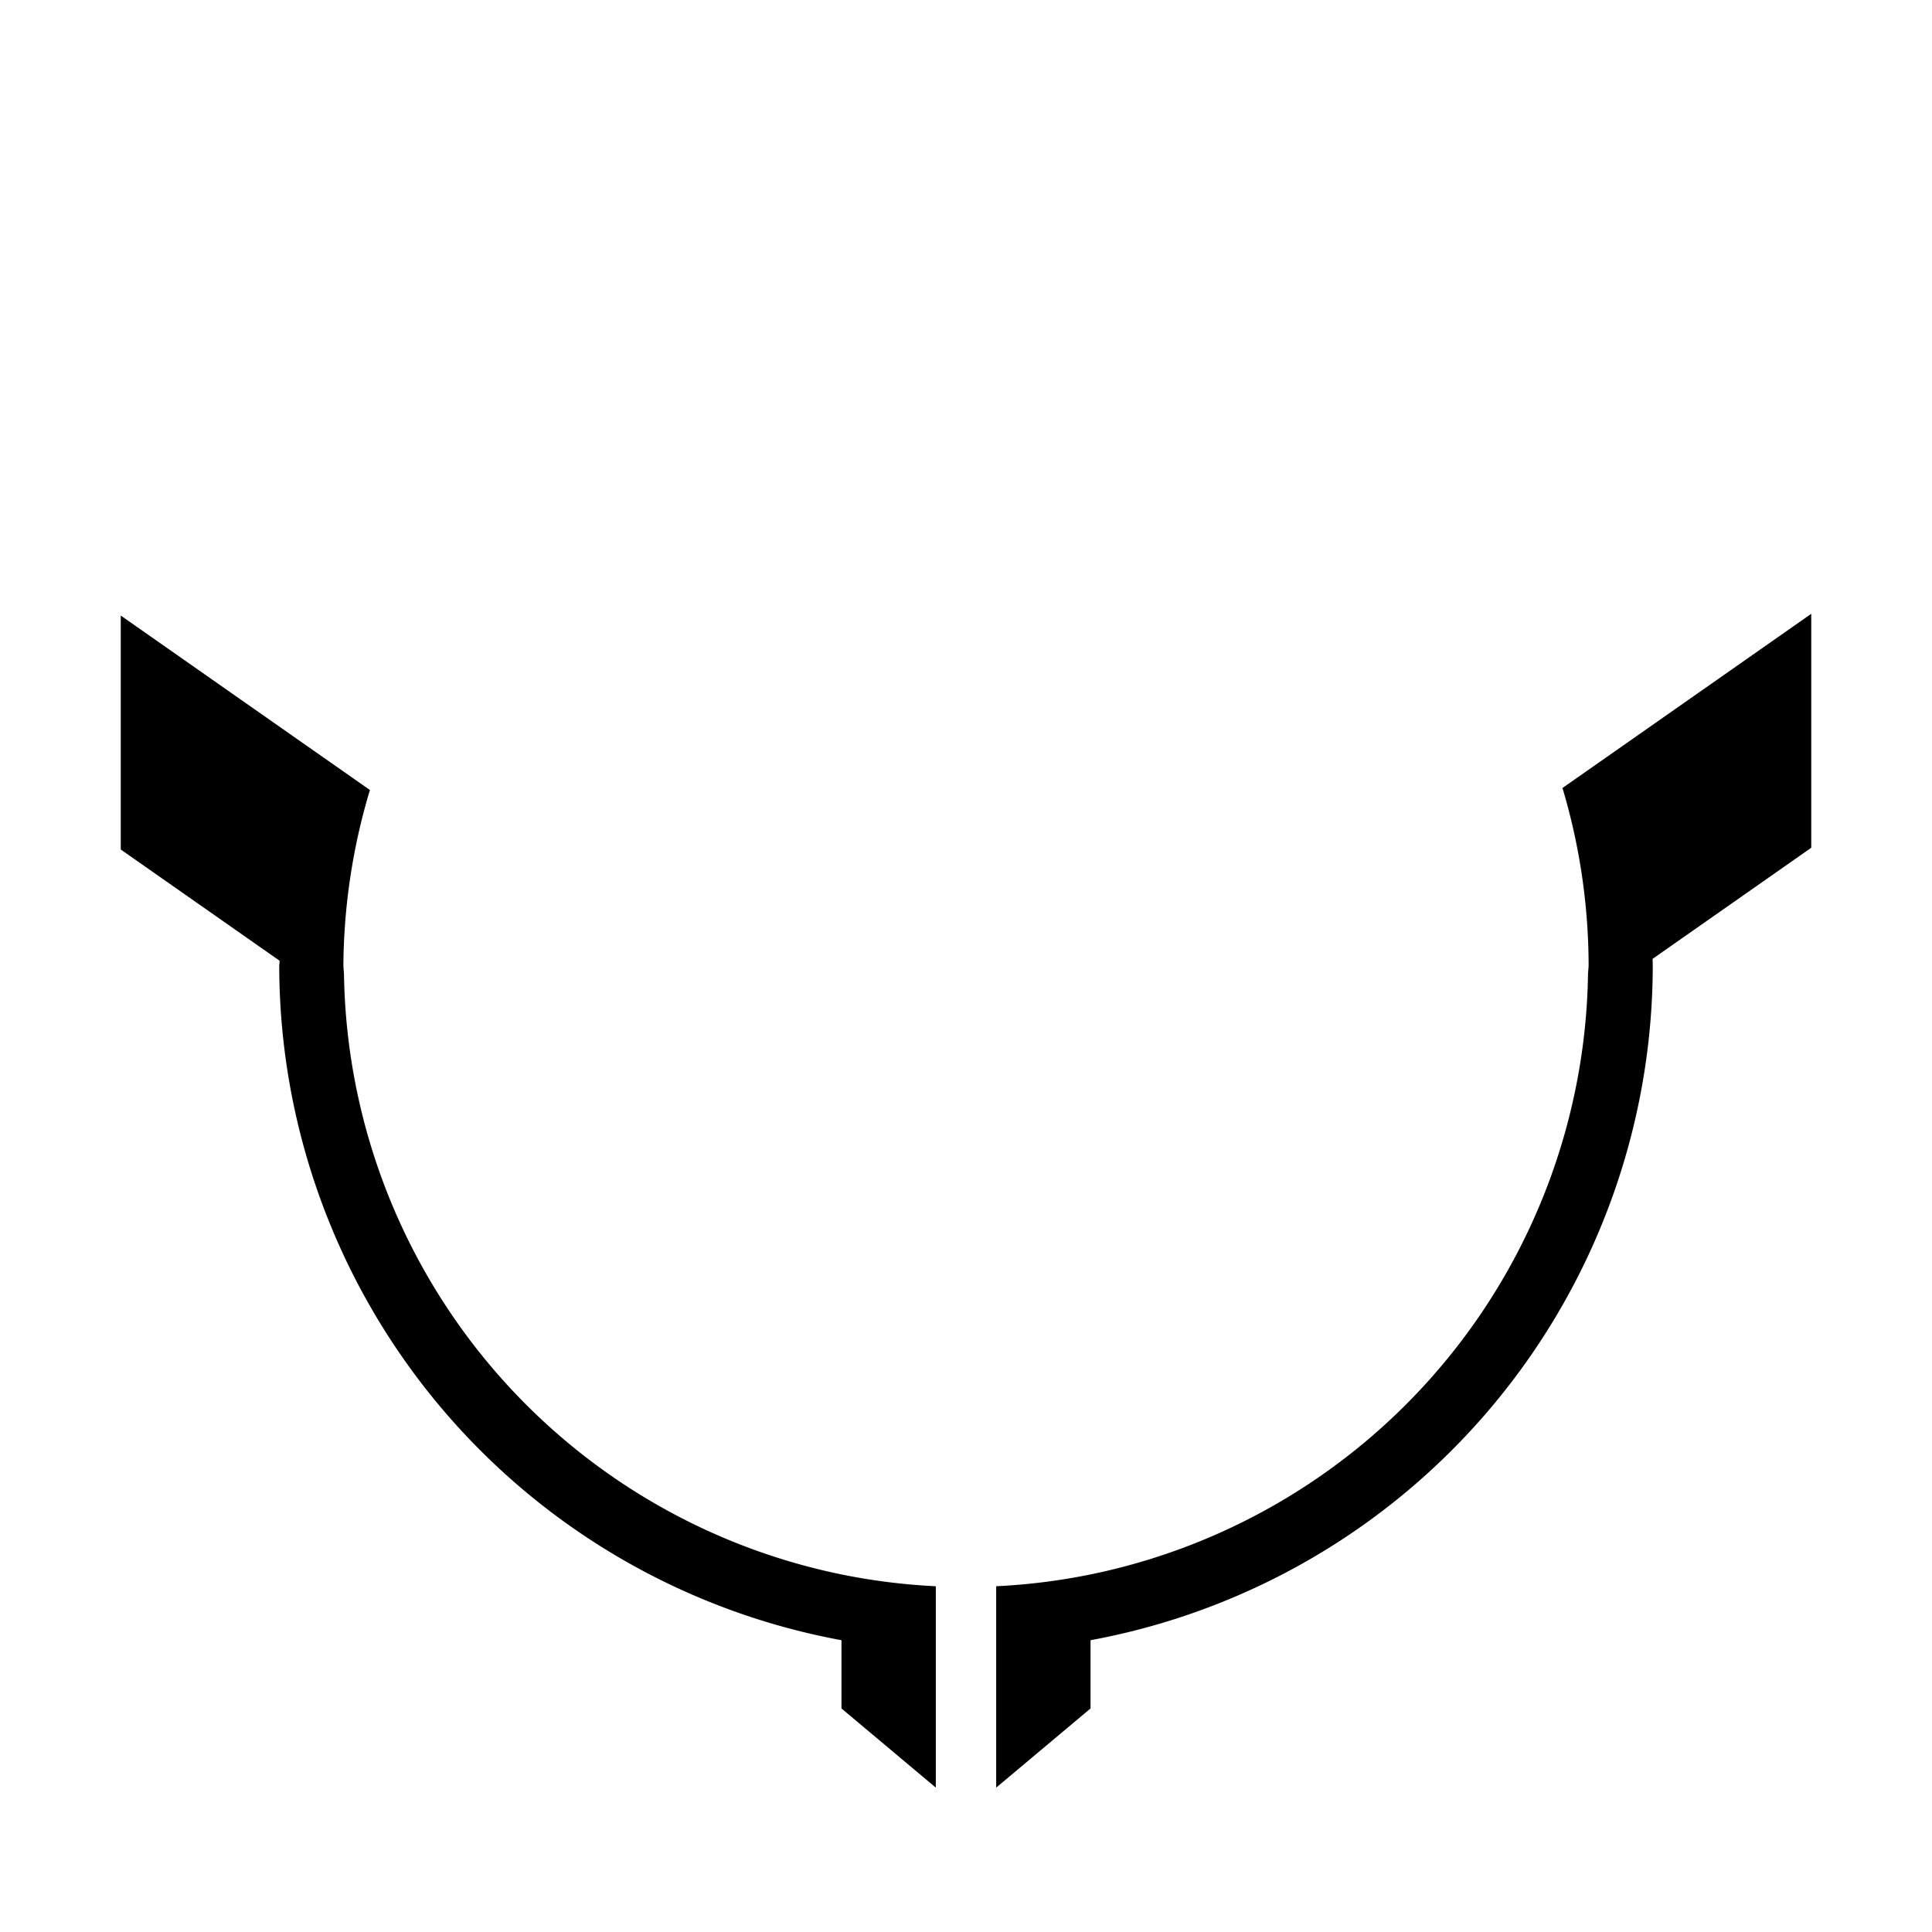 <?xml version="1.0" encoding="UTF-8" standalone="no"?>
<svg version="1.0" width="256" height="256" viewBox="0 0 256 256" id="svg1" xmlns="http://www.w3.org/2000/svg" xmlns:svg="http://www.w3.org/2000/svg">
	<g style="fill:currentcolor" id="elite">
		<path d="m 240,81.332 -13.893,9.729 -11.762,8.236 -7.309,5.115 A 82.5,82.5 0 0 1 210.5,128 a 82.5,82.5 0 0 1 -0.078,1 82.5,82.5 0 0 1 -65.922,79.621 82.5,82.5 0 0 1 -12.5,1.564 v 8.5 18.184 l 12.5,-10.488 v -9.045 A 91,91 0 0 0 219,128 91,91 0 0 0 218.975,127.055 L 240,112.332 v -1.43 z" />
		<path d="m 16,81.563 v 28.871 2.129 l 21.055,14.742 A 91,91 0 0 0 37,128 91,91 0 0 0 111.5,217.336 v 9.045 l 12.5,10.488 v -18.184 -8.5 A 82.5,82.5 0 0 1 111.5,208.621 82.5,82.5 0 0 1 45.578,129 a 82.5,82.5 0 0 1 -0.078,-1 82.5,82.5 0 0 1 3.516,-23.32 L 41.611,99.496 29.564,91.061 Z" />
	</g>
</svg>
